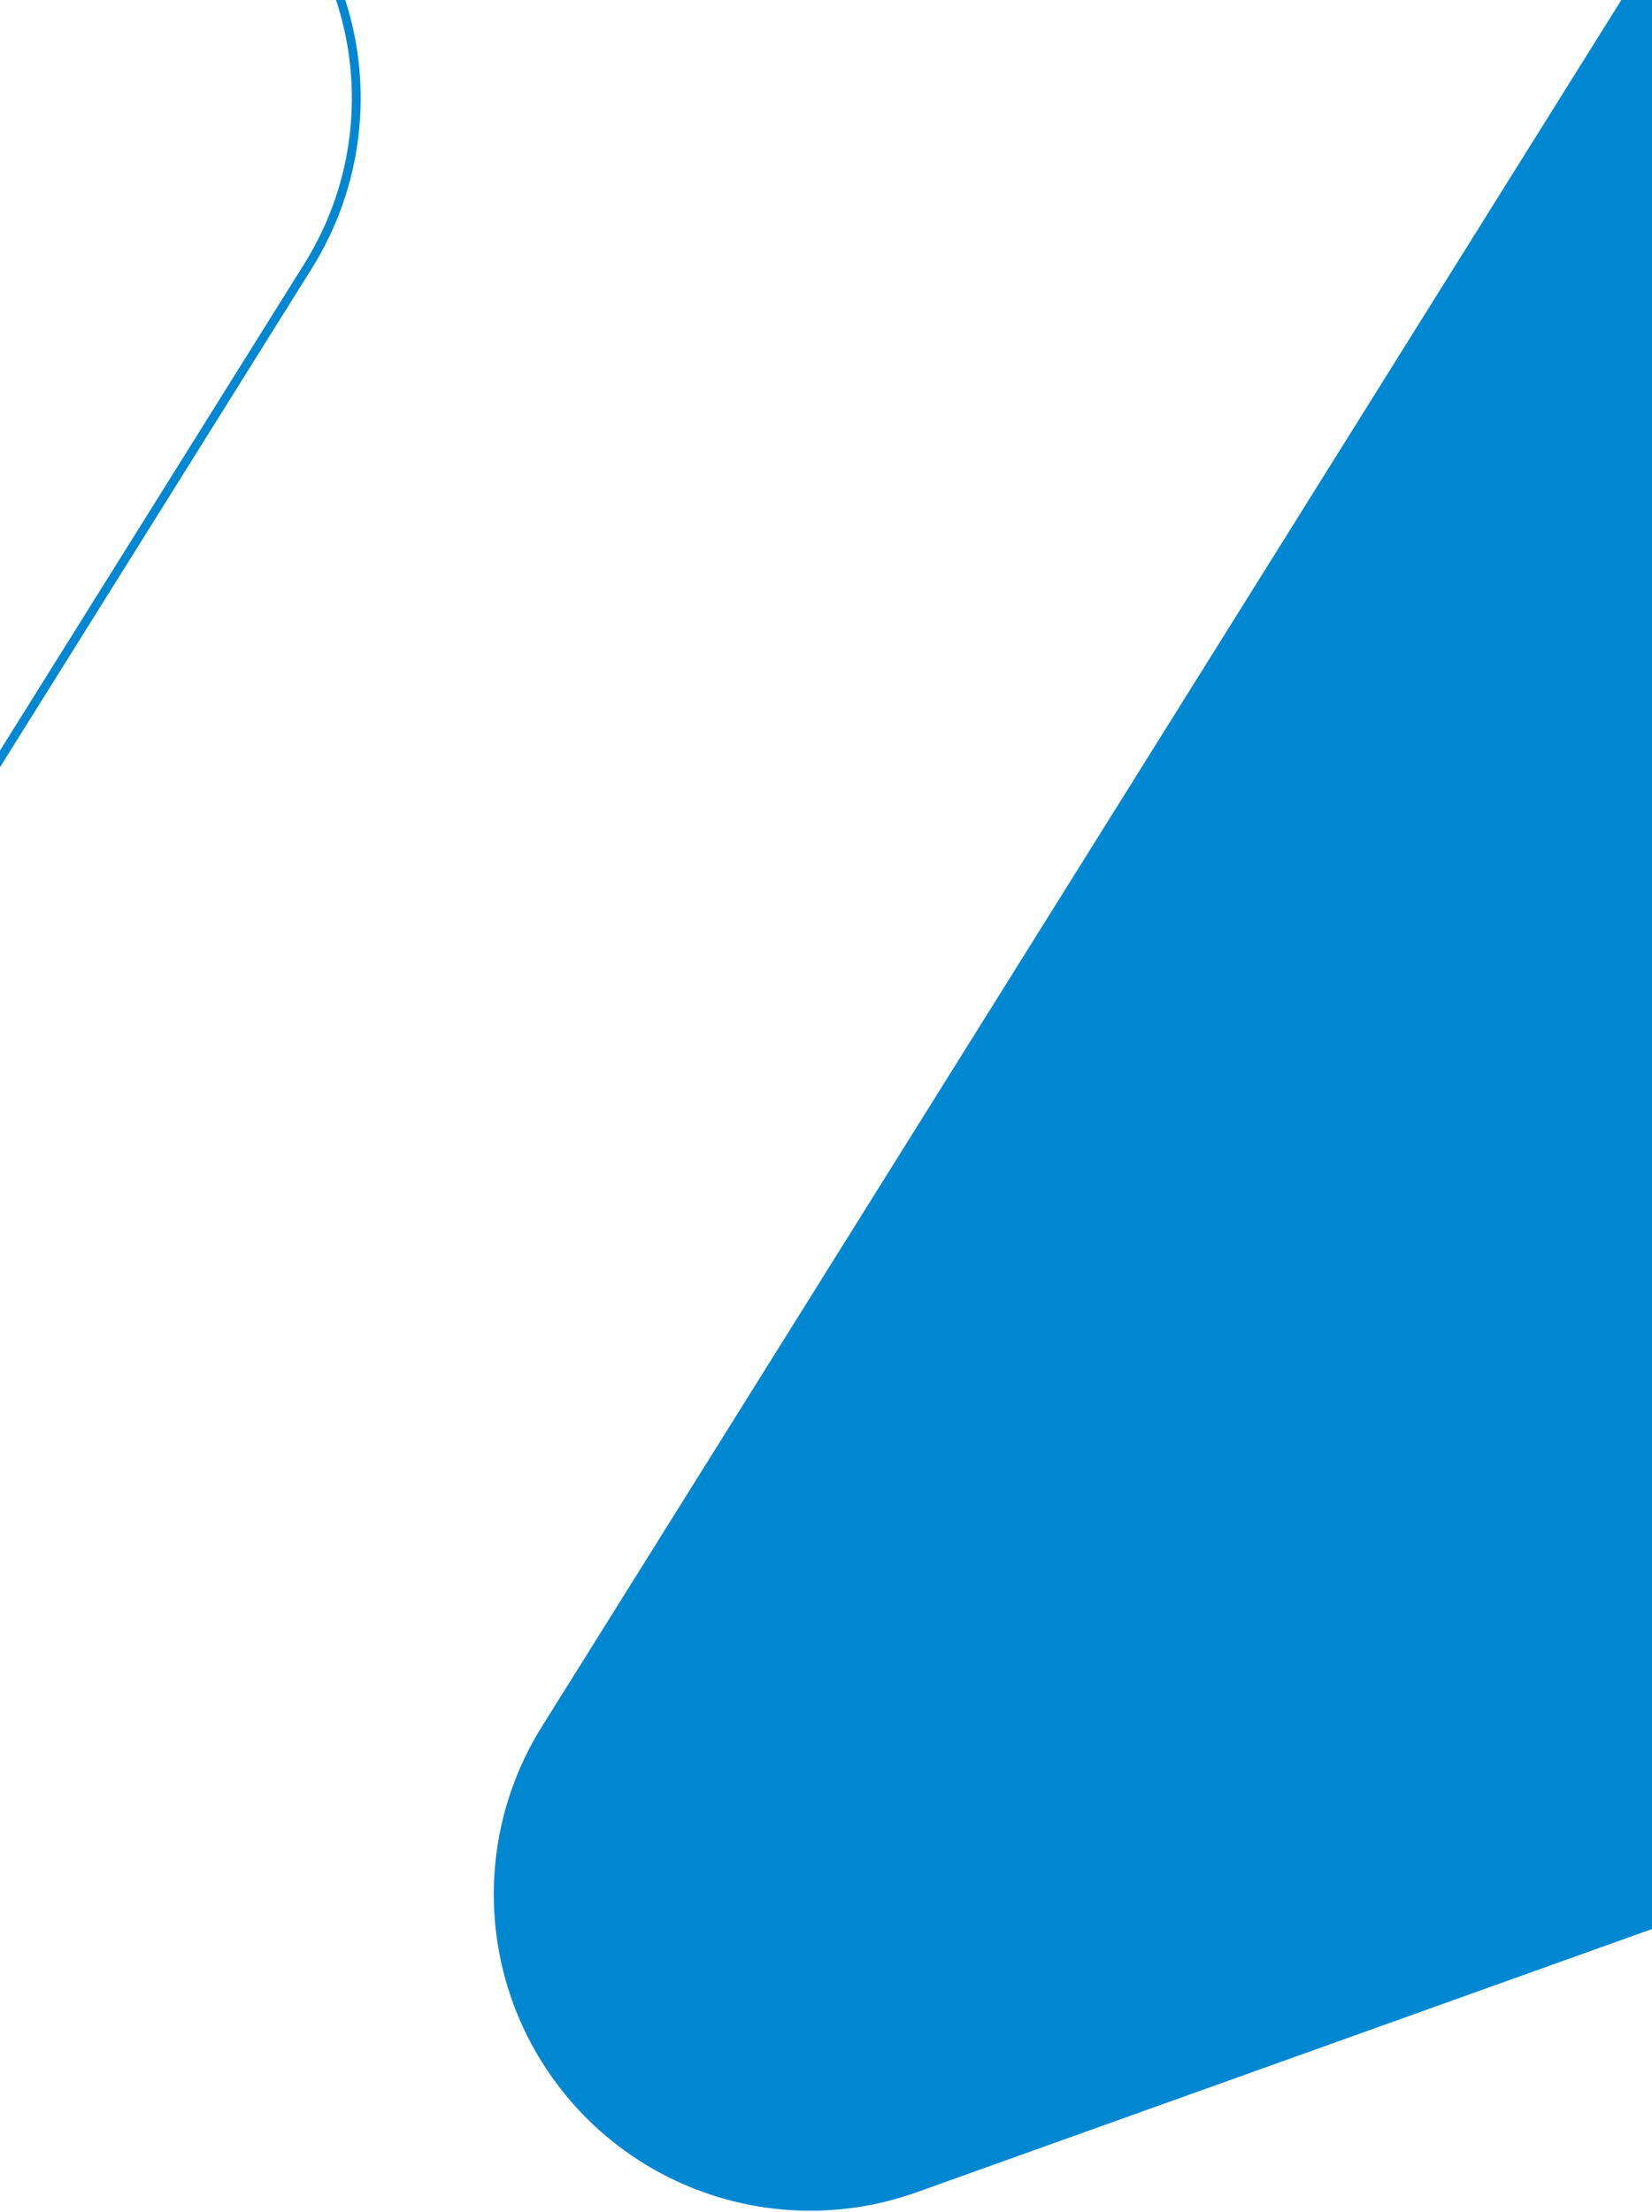 <svg width="375" height="502" viewBox="0 0 375 502" fill="none" xmlns="http://www.w3.org/2000/svg"><path fill-rule="evenodd" clip-rule="evenodd" d="M375 437.825V0H368.032L123.014 391.874C106.963 417.545 108.736 450.524 127.446 474.326C146.537 498.611 179.019 507.968 208.103 497.558L375 437.825ZM0 174.126L70.798 60.894C82.397 42.343 84.816 20.028 78.38 0H76.276C82.783 19.634 80.501 41.603 69.102 59.834L0 170.354V174.126Z" fill="#0087D2"/></svg>
